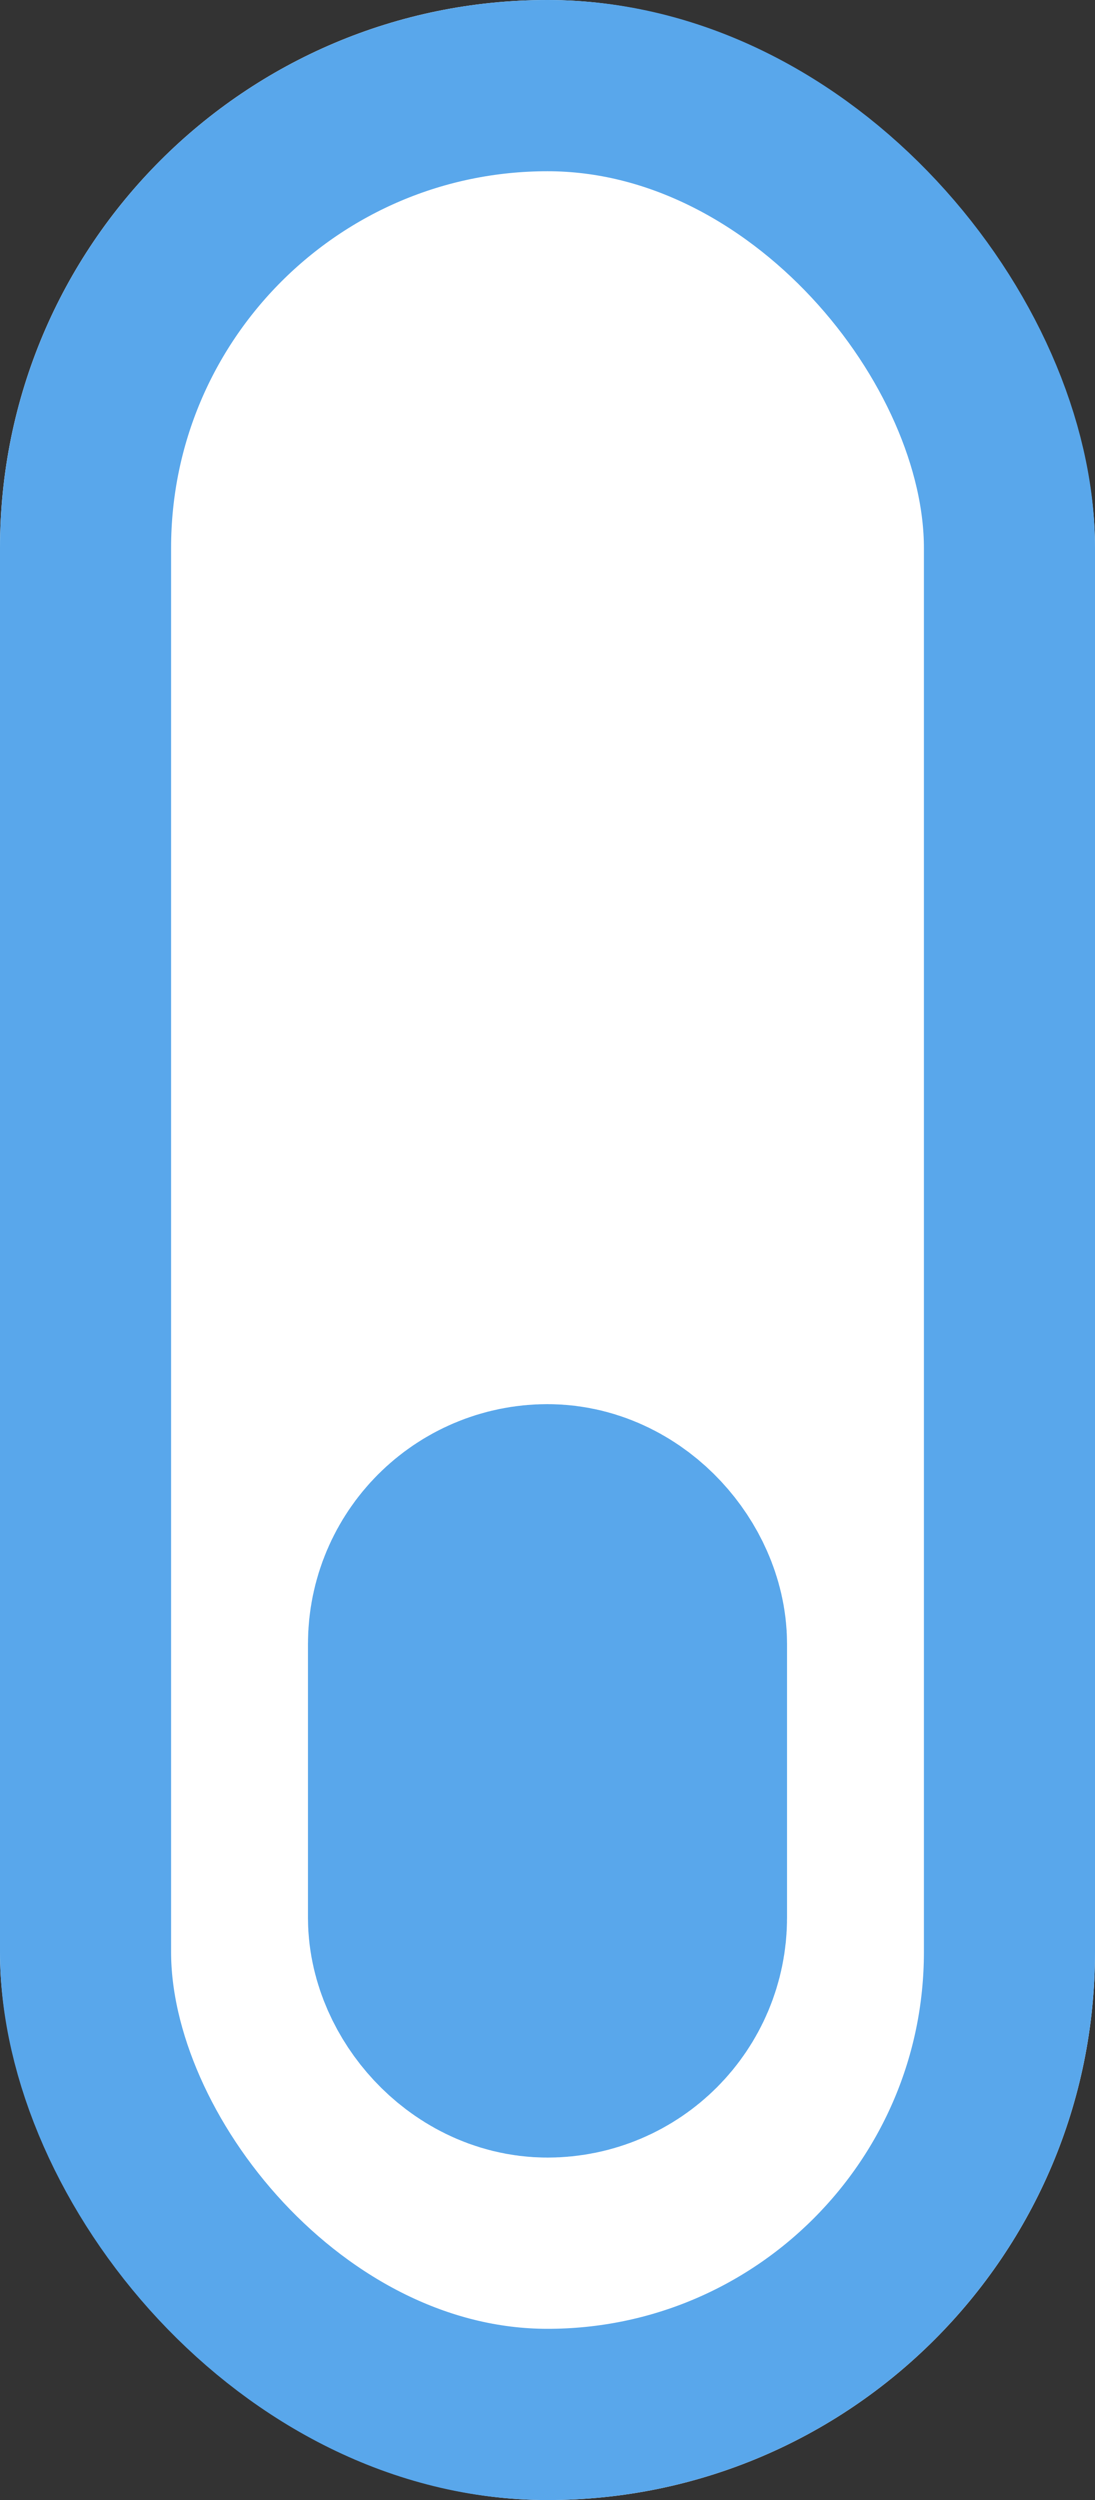 <svg xmlns="http://www.w3.org/2000/svg" xmlns:xlink="http://www.w3.org/1999/xlink" width="32" height="73" viewBox="0 0 32 73">
  <rect x="0" y="0" width="32" height="73" fill="#333333" stroke="none"/>
  <defs>
    <clipPath id="clip-path">
      <rect width="32" height="73" fill="none"/>
    </clipPath>
  </defs>
  <g id="Component_5_1" data-name="Component 5 – 1" clip-path="url(#clip-path)">
    <g id="Rectangle_10" data-name="Rectangle 10" fill="#fff" stroke="#59a7eb" stroke-width="5">
      <rect width="32" height="73" rx="16" stroke="none"/>
      <rect x="2.5" y="2.5" width="27" height="68" rx="13.5" fill="none"/>
    </g>
    <g id="Rectangle_11" data-name="Rectangle 11" transform="translate(9 41)" fill="#fff" stroke="#59a7eb" stroke-width="10">
      <rect width="14" height="22" rx="7" stroke="none"/>
      <rect x="5" y="5" width="4" height="12" rx="2" fill="none"/>
    </g>
  </g>
</svg>
